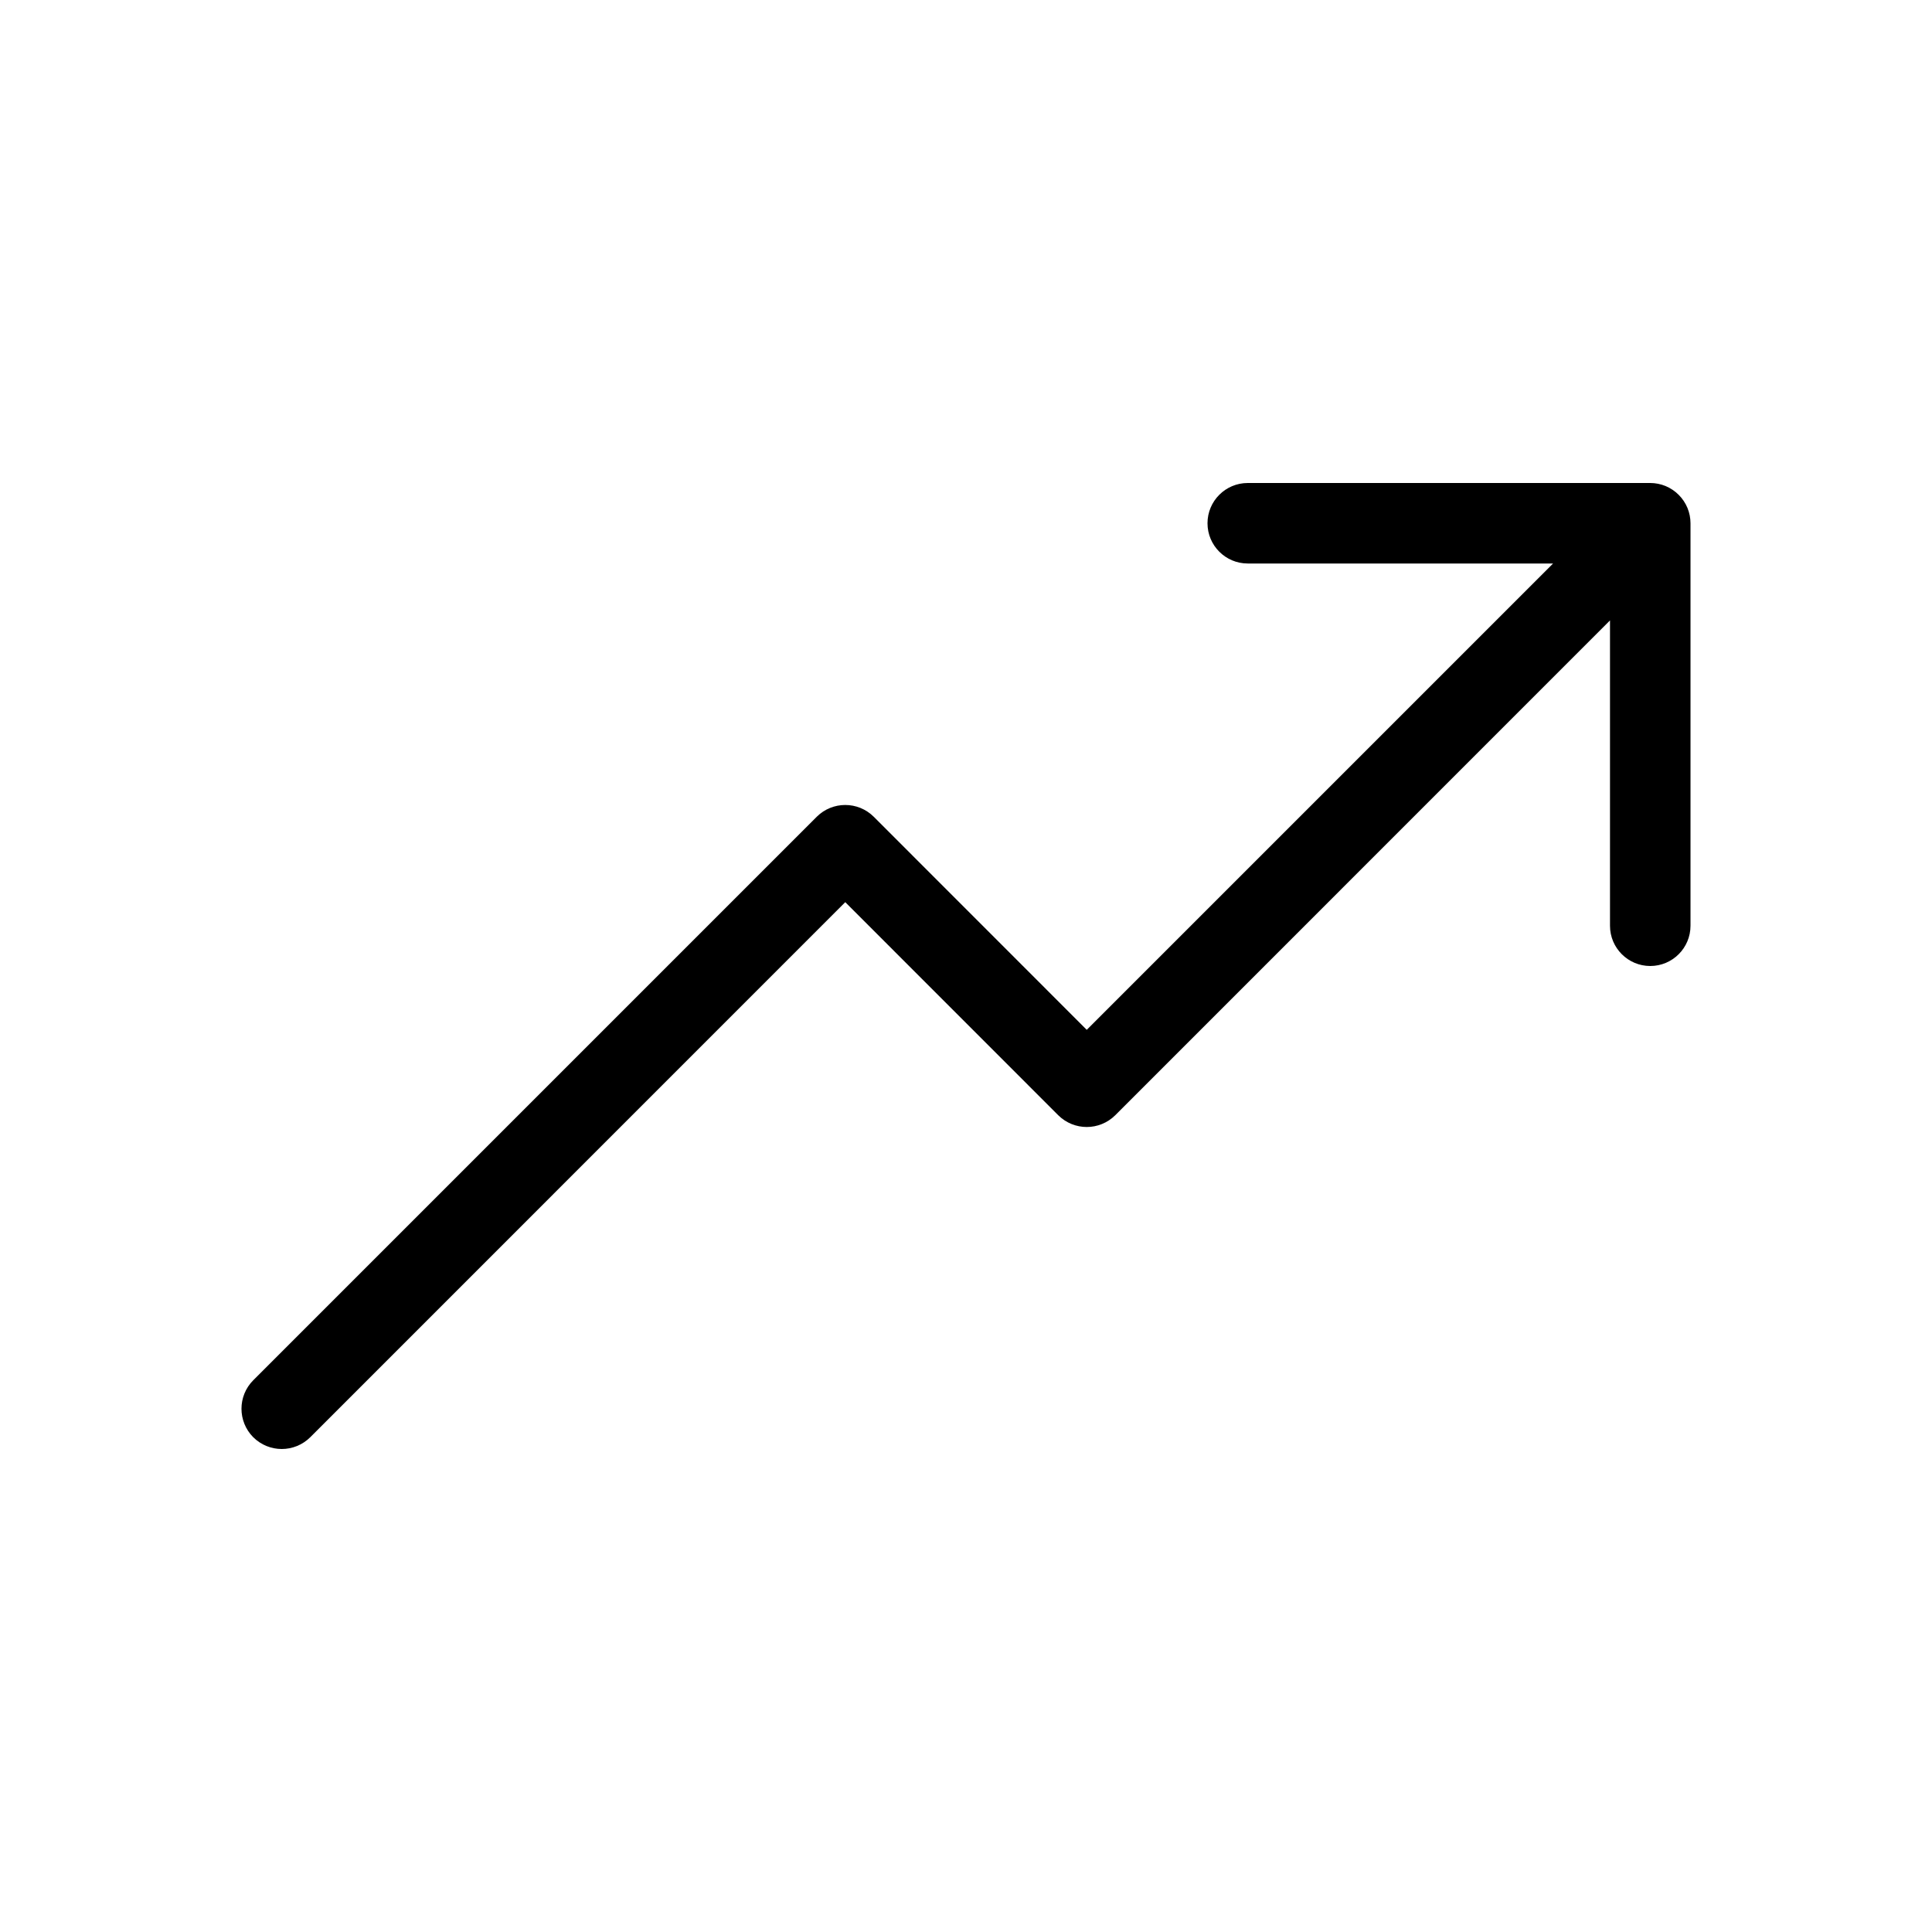 <svg  viewBox="0 0 24 24"  xmlns="http://www.w3.org/2000/svg">
<path d="M20.962 6.309C20.911 6.187 20.813 6.089 20.691 6.038C20.63 6.013 20.565 6 20.5 6H15.5C15.224 6 15 6.224 15 6.5C15 6.776 15.224 7 15.5 7H19.293L13.5 12.793L10.854 10.146C10.658 9.951 10.342 9.951 10.146 10.146L3.146 17.146C2.951 17.342 2.951 17.658 3.146 17.854C3.244 17.951 3.372 18 3.5 18C3.628 18 3.756 17.951 3.854 17.854L10.5 11.207L13.146 13.854C13.244 13.951 13.372 14 13.5 14C13.628 14 13.756 13.951 13.854 13.854L20 7.707V11.5C20 11.776 20.224 12 20.5 12C20.776 12 21 11.776 21 11.5V6.5C21 6.435 20.987 6.37 20.962 6.309Z" />
</svg>
